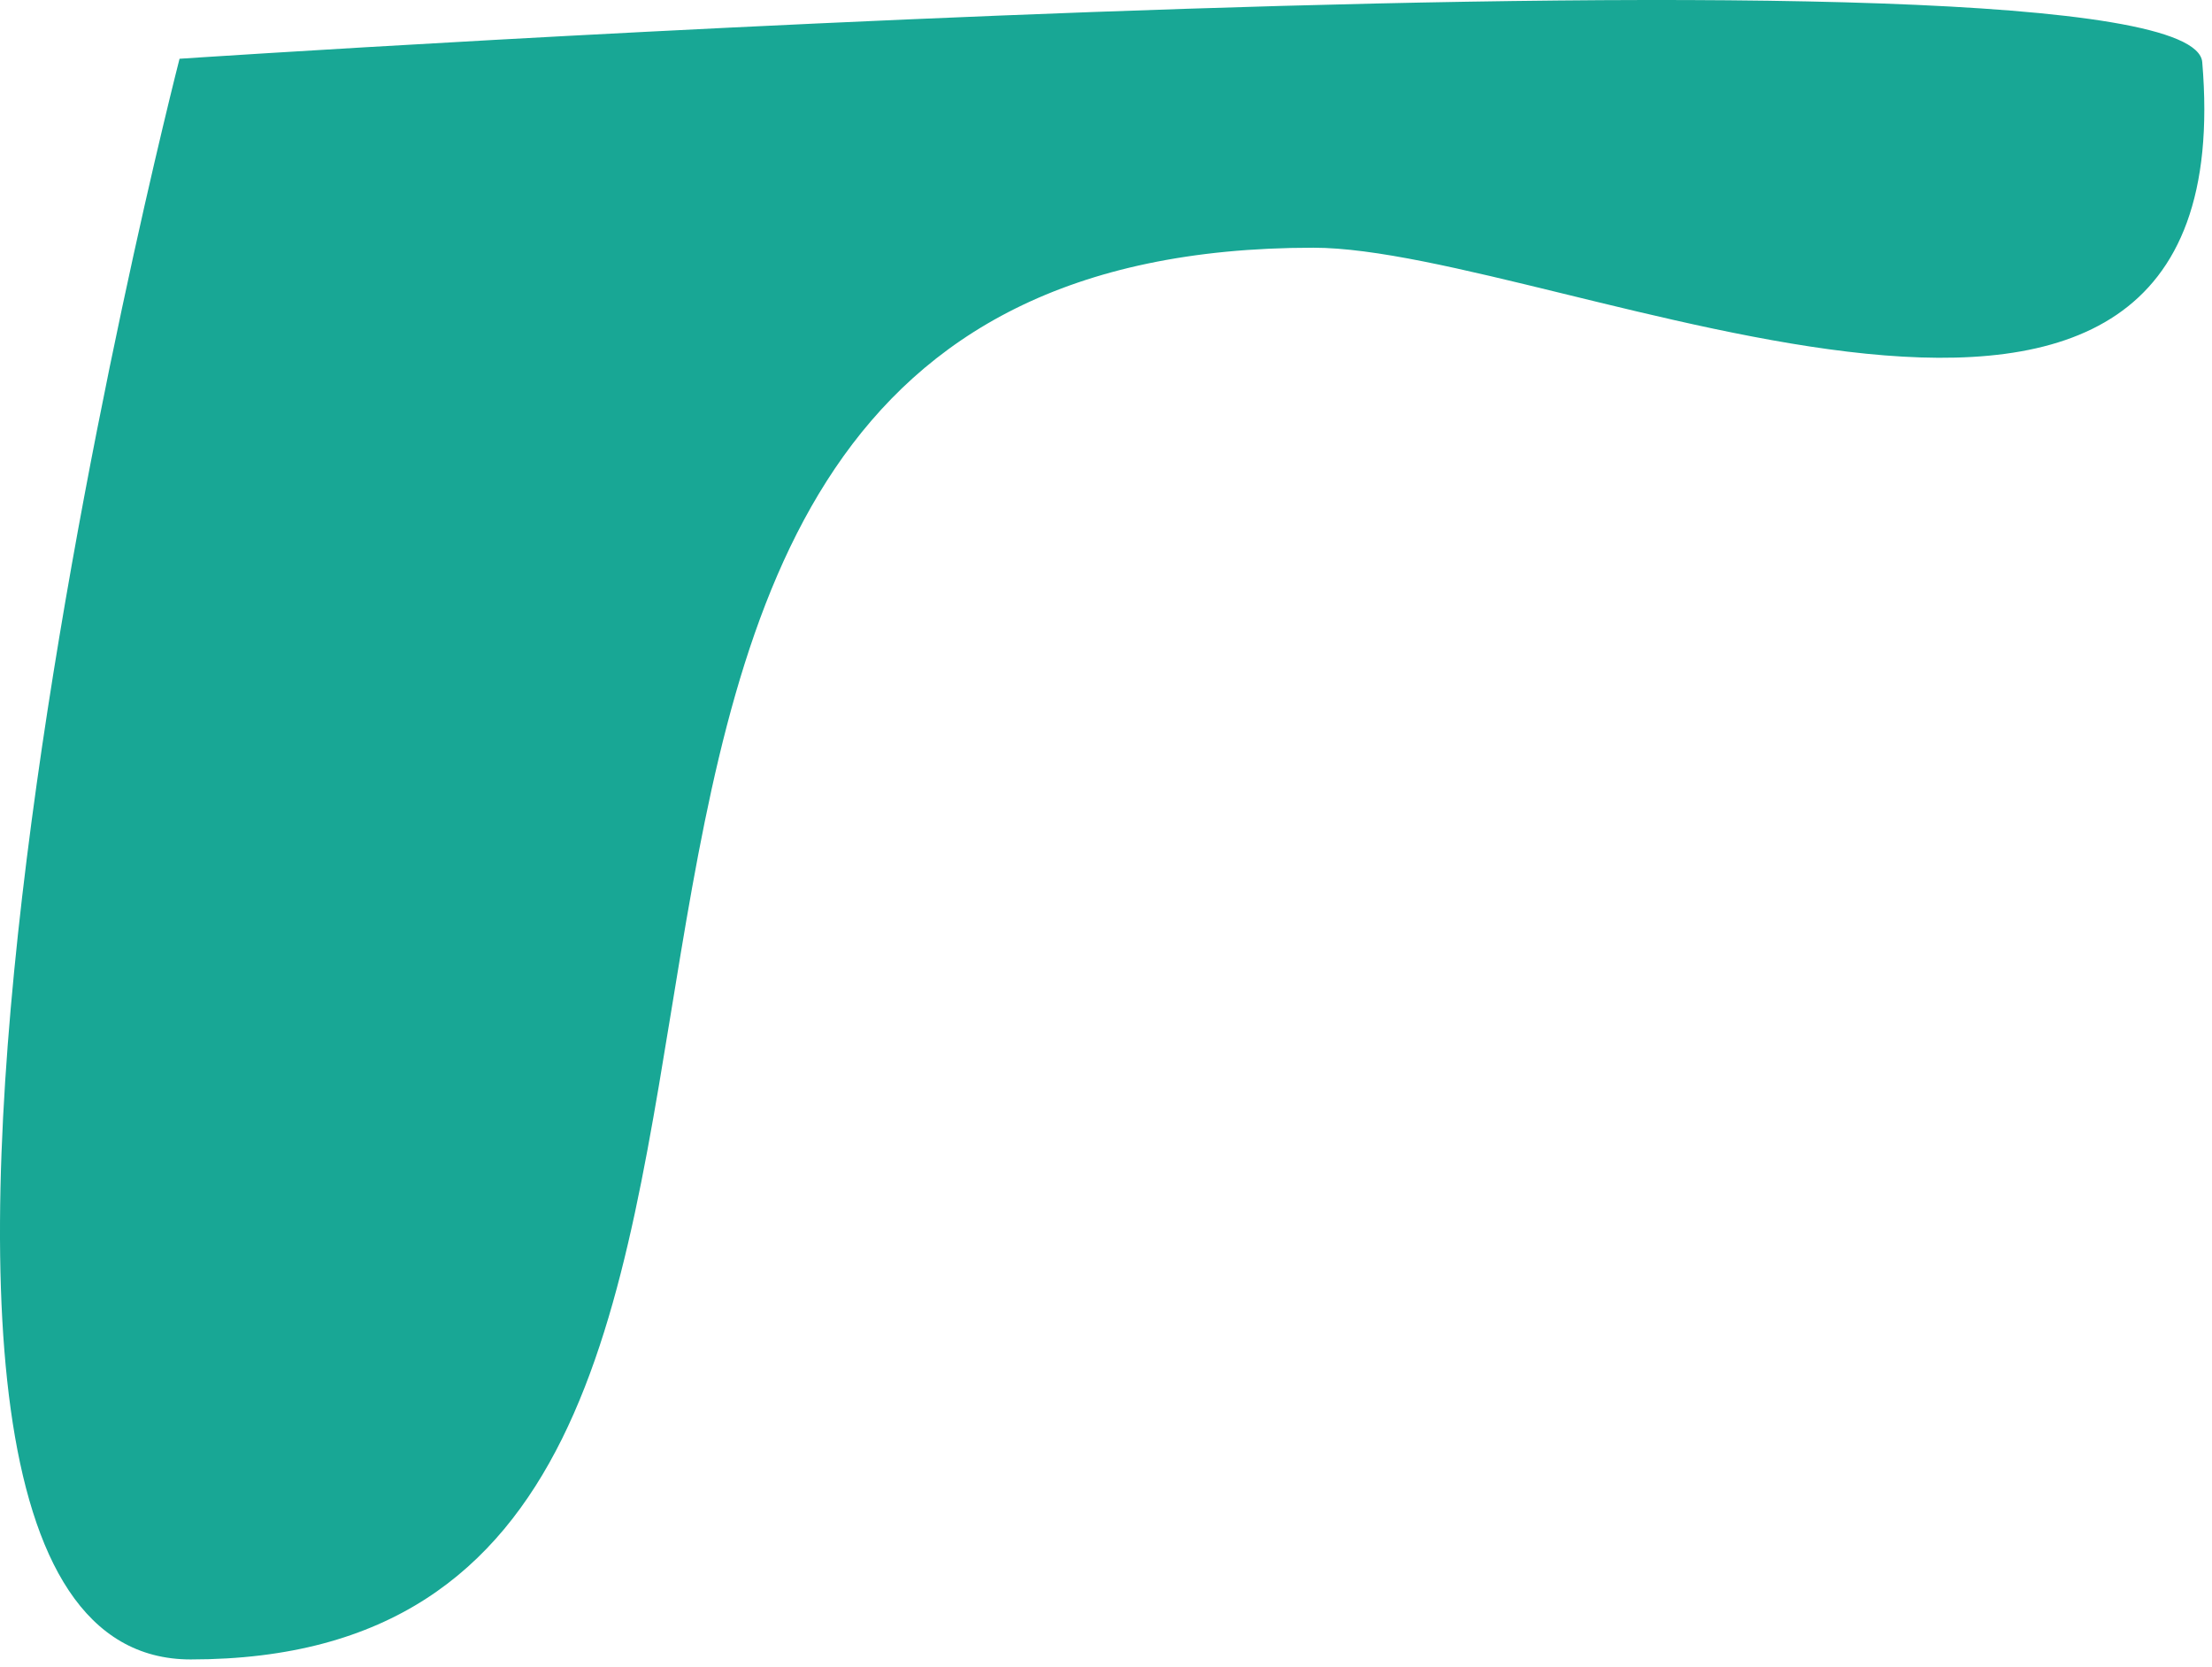 <svg width="199" height="150" viewBox="0 0 199 150" fill="none" xmlns="http://www.w3.org/2000/svg">
<path d="M17.152 149.286C88.372 149.286 29.832 22.285 118.152 22.285C140.152 22.285 202.152 53.285 198.122 5.586C197.072 -6.804 16.152 5.286 16.152 5.286C16.152 5.286 -20.848 149.286 17.152 149.286Z" fill="#18A795"/>
</svg>
